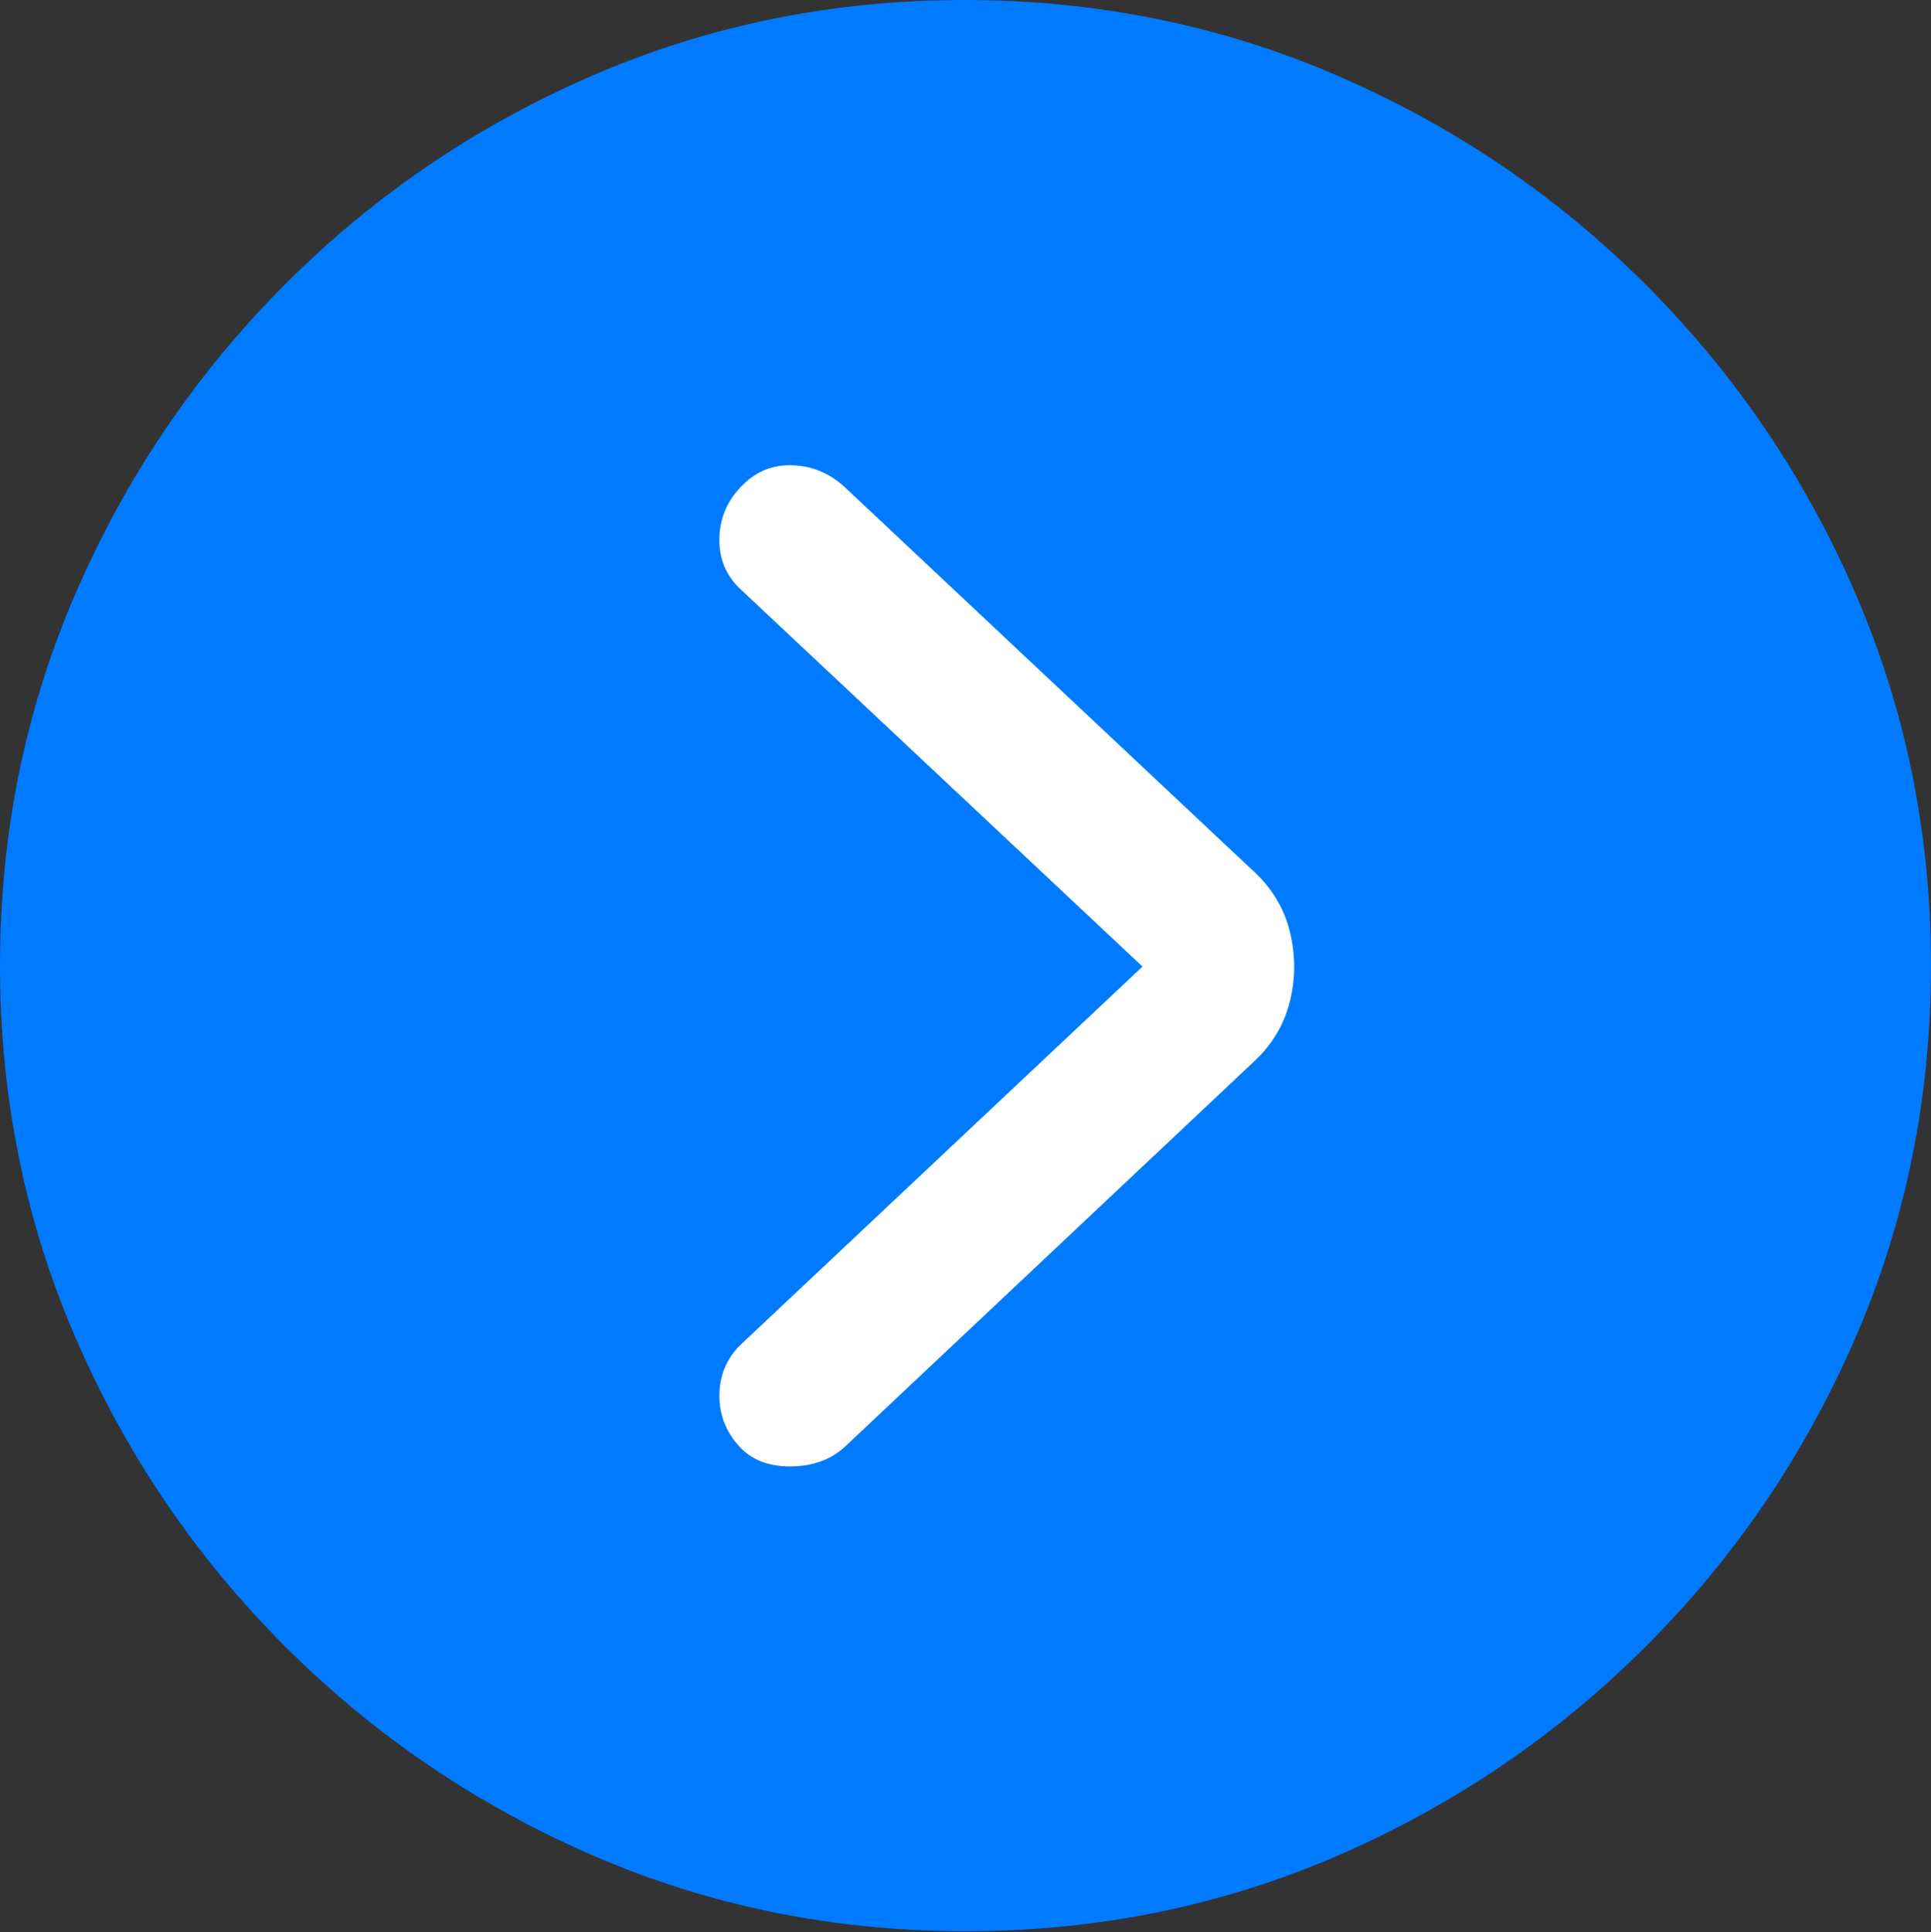 <?xml version="1.0" encoding="UTF-8"?>
<!--Generator: Apple Native CoreSVG 175.5-->
<!DOCTYPE svg
PUBLIC "-//W3C//DTD SVG 1.1//EN"
       "http://www.w3.org/Graphics/SVG/1.1/DTD/svg11.dtd">
<svg version="1.1" xmlns="http://www.w3.org/2000/svg" xmlns:xlink="http://www.w3.org/1999/xlink" width="19.922" height="19.932">
 <rect width="100%" height="100%" fill="#333333" stroke="none"/>
 <g>
  <rect height="19.932" opacity="0" width="19.922" x="0" y="0"/>
  <path d="M9.961 19.922Q12.002 19.922 13.804 19.141Q15.605 18.359 16.982 16.982Q18.359 15.605 19.141 13.804Q19.922 12.002 19.922 9.961Q19.922 7.92 19.141 6.118Q18.359 4.316 16.982 2.939Q15.605 1.562 13.799 0.781Q11.992 0 9.951 0Q7.91 0 6.108 0.781Q4.307 1.562 2.935 2.939Q1.562 4.316 0.781 6.118Q0 7.92 0 9.961Q0 12.002 0.781 13.804Q1.562 15.605 2.939 16.982Q4.316 18.359 6.118 19.141Q7.92 19.922 9.961 19.922Z" fill="#007aff"/>
  <path d="M7.656 14.951Q7.422 14.717 7.422 14.399Q7.422 14.082 7.646 13.867L11.787 9.971L7.646 6.084Q7.412 5.869 7.422 5.547Q7.432 5.225 7.666 5Q7.881 4.785 8.188 4.8Q8.496 4.814 8.73 5.039L12.92 8.975Q13.213 9.238 13.306 9.604Q13.398 9.971 13.306 10.337Q13.213 10.703 12.92 10.967L8.73 14.912Q8.516 15.117 8.184 15.127Q7.852 15.137 7.656 14.951Z" fill="#ffffff"/>
 </g>
</svg>
